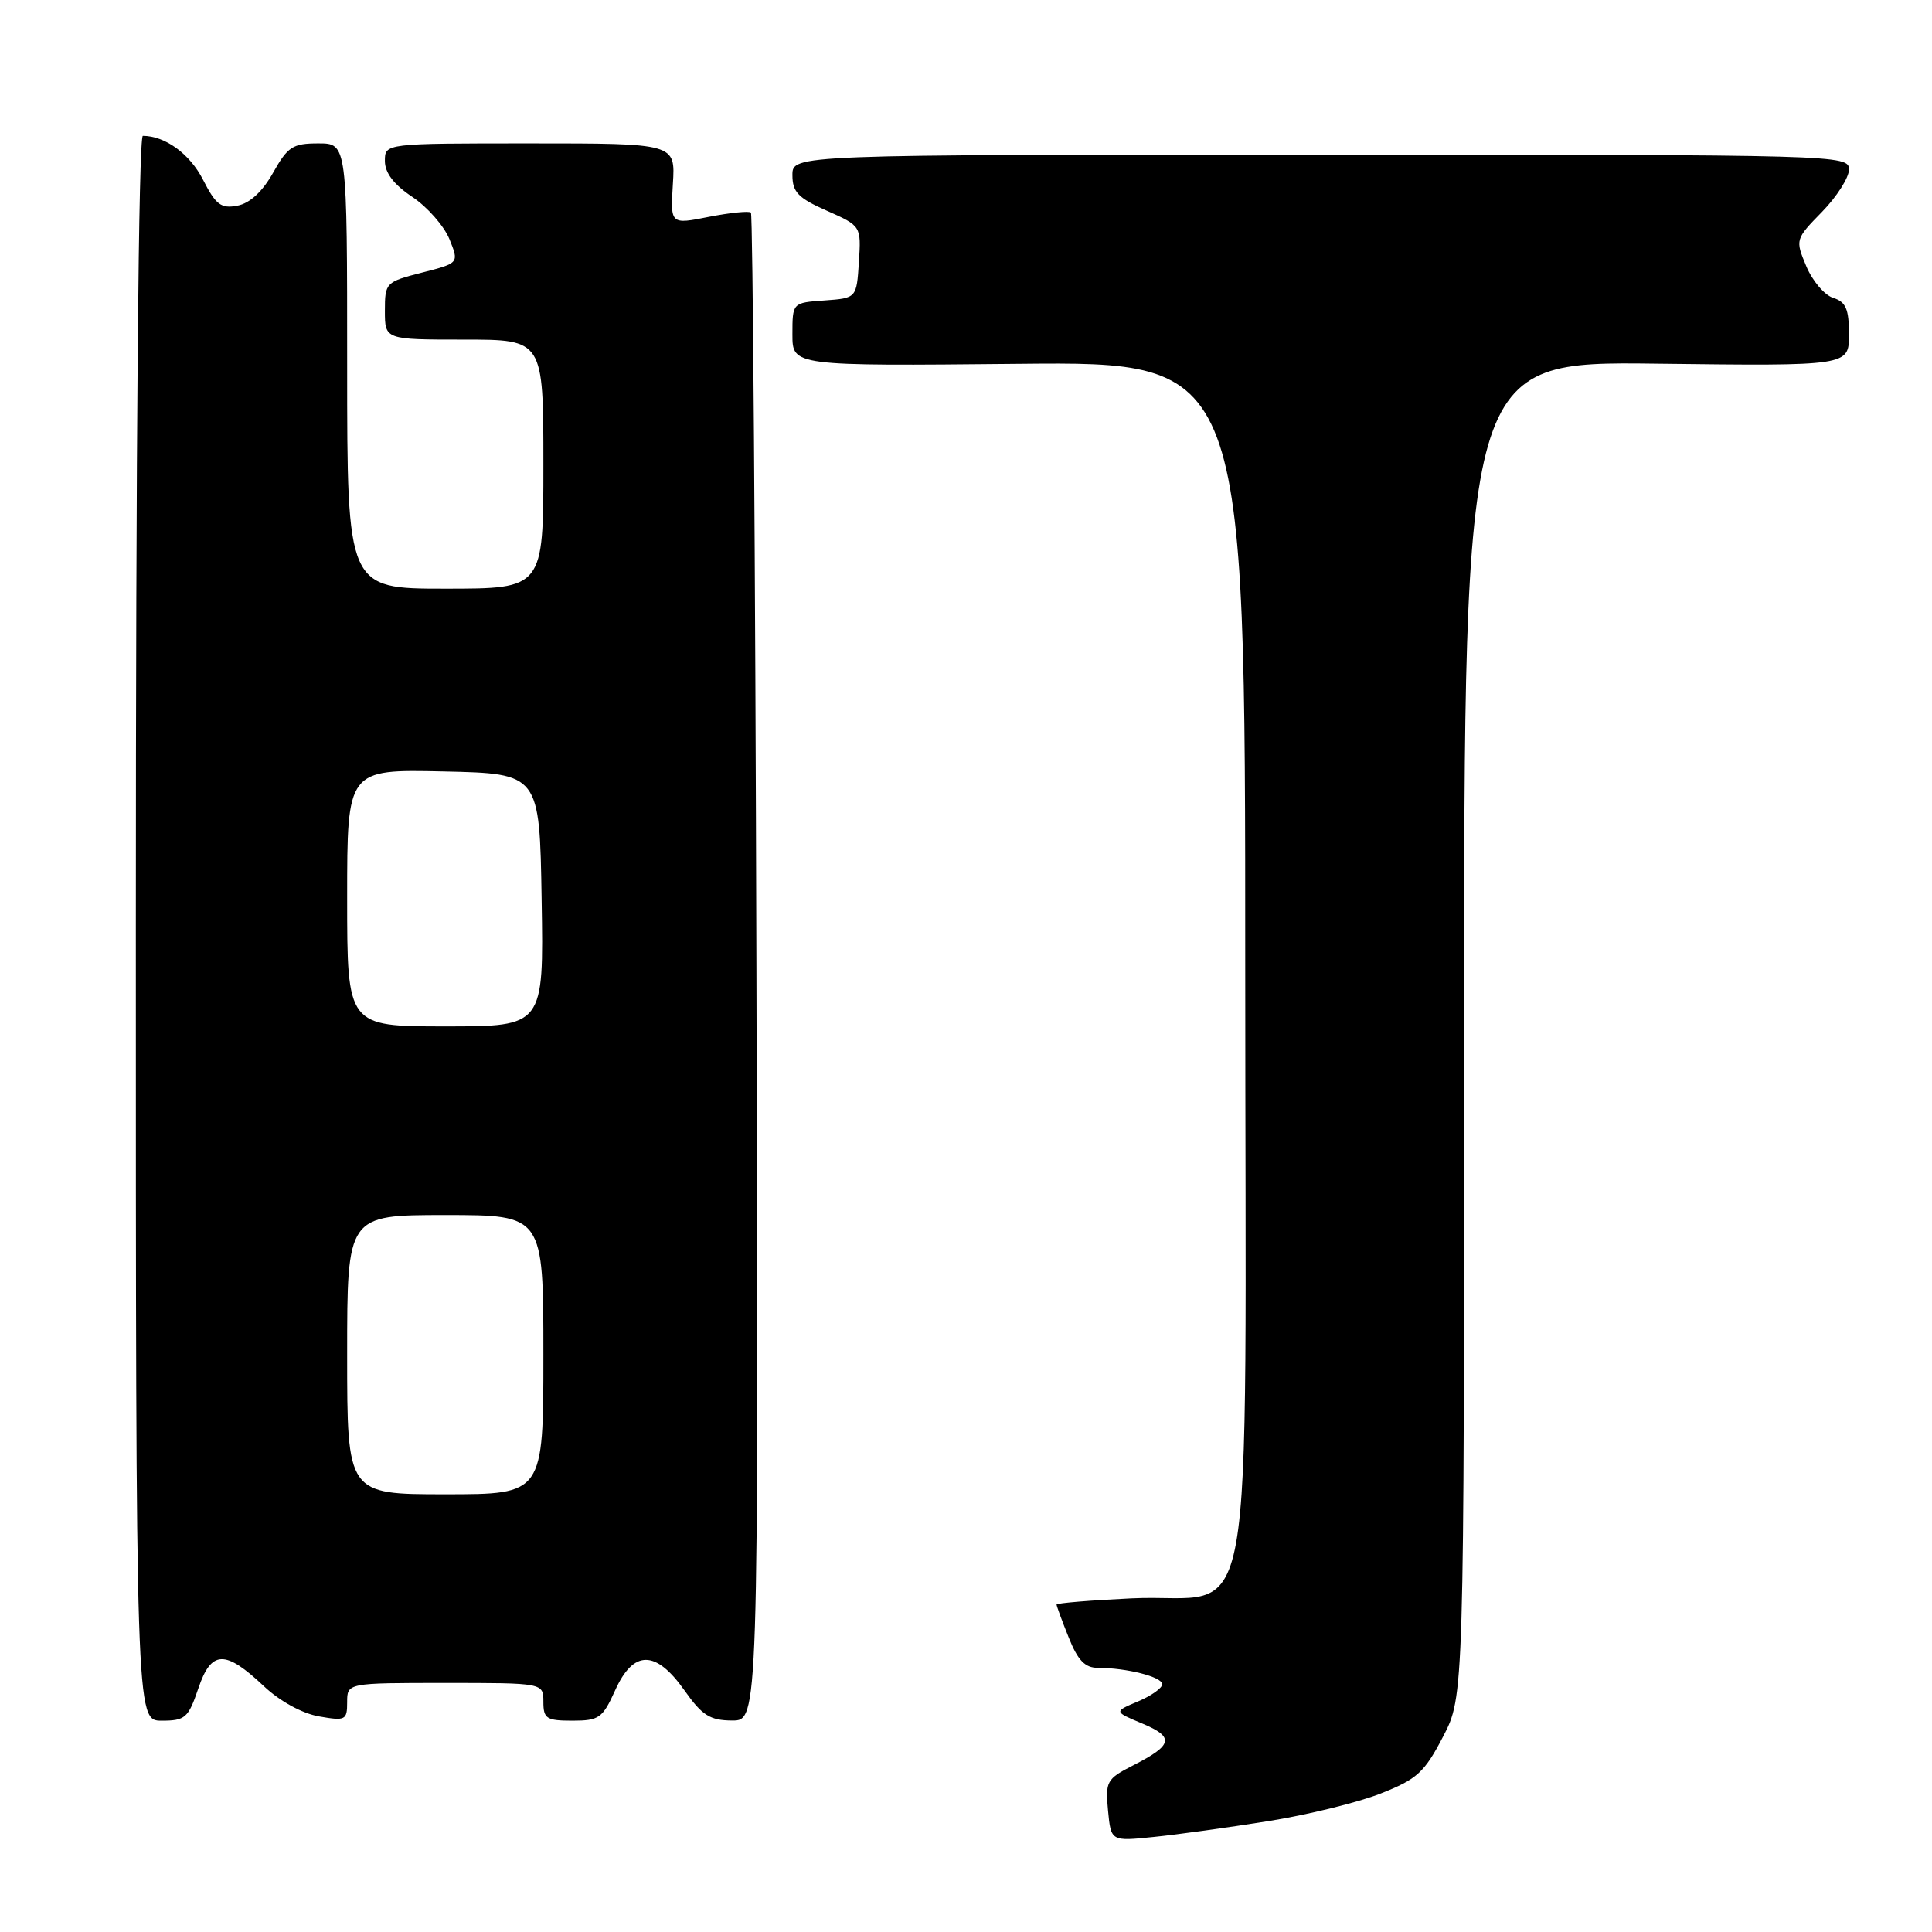 <?xml version="1.0" encoding="UTF-8" standalone="no"?>
<!DOCTYPE svg PUBLIC "-//W3C//DTD SVG 1.1//EN" "http://www.w3.org/Graphics/SVG/1.1/DTD/svg11.dtd" >
<svg xmlns="http://www.w3.org/2000/svg" xmlns:xlink="http://www.w3.org/1999/xlink" version="1.1" viewBox="0 0 256 256">
 <g >
 <path fill="currentColor"
d=" M 168.00 241.32 C 173.22 240.49 179.95 238.84 182.95 237.65 C 187.76 235.76 188.74 234.86 191.20 230.14 C 194.00 224.77 194.00 224.77 194.00 136.32 C 194.00 47.88 194.00 47.88 219.50 48.19 C 245.00 48.50 245.00 48.50 245.00 44.32 C 245.00 40.95 244.59 40.00 242.91 39.47 C 241.76 39.11 240.15 37.21 239.34 35.27 C 237.87 31.76 237.89 31.69 241.43 28.07 C 243.39 26.06 245.00 23.53 245.00 22.46 C 245.00 20.53 243.83 20.50 175.00 20.50 C 105.00 20.50 105.00 20.50 105.00 23.20 C 105.00 25.45 105.77 26.25 109.56 27.92 C 114.11 29.94 114.11 29.94 113.81 34.72 C 113.50 39.50 113.50 39.50 109.25 39.81 C 105.00 40.11 105.00 40.11 105.00 44.31 C 105.00 48.50 105.00 48.50 135.00 48.21 C 165.00 47.92 165.00 47.92 165.00 127.93 C 165.00 220.95 166.79 210.98 149.94 211.79 C 144.47 212.05 140.00 212.42 140.00 212.61 C 140.00 212.80 140.72 214.77 141.61 216.98 C 142.82 220.02 143.77 221.00 145.48 221.00 C 149.30 221.00 154.00 222.20 154.00 223.17 C 154.00 223.68 152.56 224.70 150.79 225.45 C 147.58 226.80 147.58 226.80 151.36 228.38 C 155.66 230.18 155.43 231.23 150.15 233.92 C 146.64 235.71 146.45 236.05 146.82 239.91 C 147.21 243.99 147.21 243.99 152.85 243.41 C 155.96 243.10 162.78 242.15 168.00 241.32 Z  M 26.27 223.75 C 28.00 218.63 29.82 218.57 35.00 223.46 C 37.07 225.41 40.04 227.04 42.25 227.43 C 45.77 228.05 46.00 227.94 46.00 225.55 C 46.00 223.00 46.00 223.00 59.00 223.00 C 72.00 223.00 72.00 223.00 72.00 225.50 C 72.00 227.73 72.41 228.00 75.85 228.00 C 79.37 228.00 79.85 227.66 81.50 224.00 C 83.93 218.60 86.88 218.59 90.69 223.98 C 93.04 227.31 94.07 227.96 97.00 227.98 C 100.50 228.00 100.50 228.00 100.23 128.31 C 100.08 73.48 99.75 28.42 99.50 28.17 C 99.26 27.93 96.76 28.18 93.94 28.73 C 88.83 29.75 88.83 29.75 89.16 24.37 C 89.50 19.00 89.50 19.00 70.25 19.00 C 51.00 19.00 51.00 19.00 51.00 21.33 C 51.00 22.90 52.19 24.46 54.62 26.08 C 56.62 27.41 58.83 29.93 59.55 31.68 C 60.84 34.86 60.84 34.86 55.92 36.12 C 51.11 37.35 51.00 37.46 51.00 41.19 C 51.00 45.00 51.00 45.00 61.50 45.00 C 72.00 45.00 72.00 45.00 72.00 61.50 C 72.00 78.00 72.00 78.00 59.00 78.00 C 46.00 78.00 46.00 78.00 46.00 48.50 C 46.00 19.00 46.00 19.00 42.18 19.00 C 38.79 19.00 38.13 19.43 36.19 22.88 C 34.78 25.39 33.10 26.94 31.46 27.25 C 29.30 27.67 28.60 27.14 26.91 23.83 C 25.17 20.40 21.88 18.00 18.93 18.00 C 18.36 18.00 18.00 58.54 18.00 123.00 C 18.00 228.00 18.00 228.00 21.42 228.00 C 24.54 228.00 24.95 227.64 26.27 223.75 Z  M 46.00 179.50 C 46.00 161.00 46.00 161.00 59.00 161.00 C 72.00 161.00 72.00 161.00 72.00 179.50 C 72.00 198.00 72.00 198.00 59.00 198.00 C 46.00 198.00 46.00 198.00 46.00 179.50 Z  M 46.00 118.97 C 46.00 101.94 46.00 101.94 58.75 102.22 C 71.50 102.50 71.50 102.50 71.77 119.25 C 72.05 136.00 72.05 136.00 59.02 136.00 C 46.00 136.00 46.00 136.00 46.00 118.97 Z "/>
</g>
</svg>